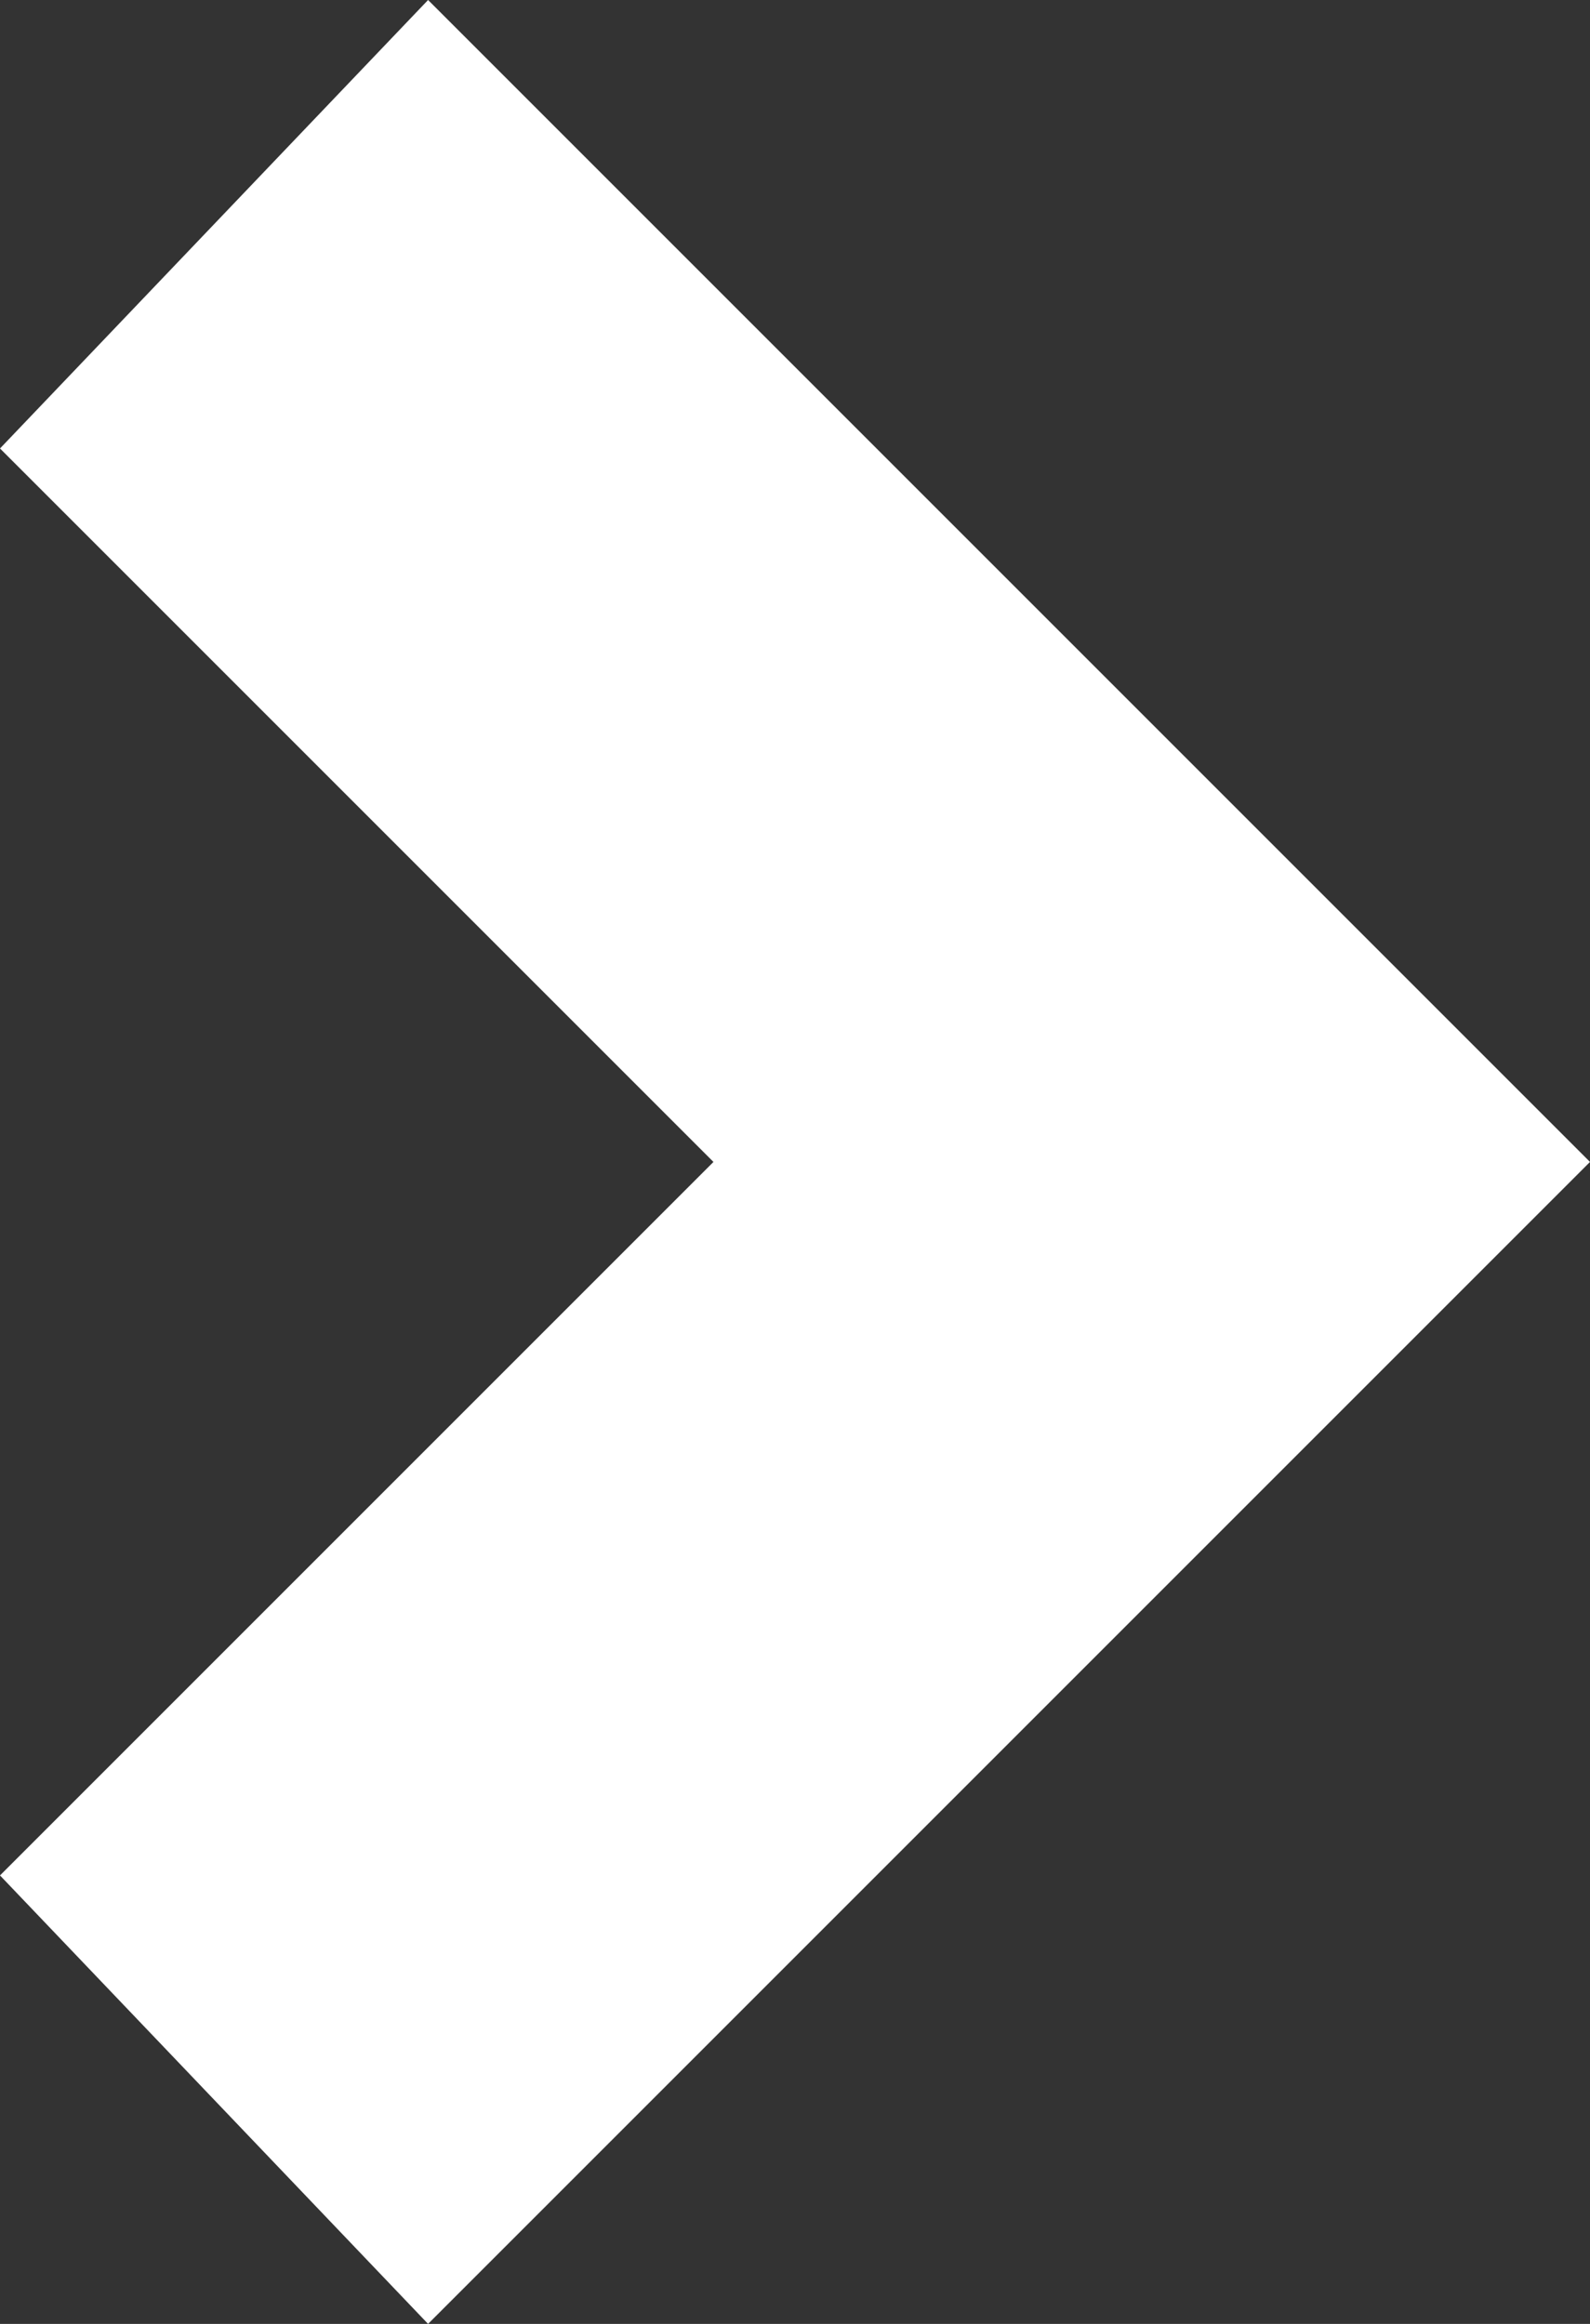 <?xml version="1.0" encoding="utf-8"?>
<!-- Generator: Adobe Illustrator 16.0.0, SVG Export Plug-In . SVG Version: 6.00 Build 0)  -->
<!DOCTYPE svg PUBLIC "-//W3C//DTD SVG 1.1//EN" "http://www.w3.org/Graphics/SVG/1.1/DTD/svg11.dtd">
<svg version="1.1" id="图层_1" xmlns="http://www.w3.org/2000/svg" xmlns:xlink="http://www.w3.org/1999/xlink" x="0px" y="0px"
	 width="238.68px" height="348.84px" viewBox="0 0 238.68 348.84" enable-background="new 0 0 238.68 348.84" xml:space="preserve">
<rect x="0" y="0" width="238.68" height="348.84" fill="#333333" stroke="none"/>
<polygon id="arrow_down_white" fill="#FFFFFF" points="0,67.32 107.1,174.42 0,281.52 64.26,348.84 238.68,174.42 64.26,0 "/>
</svg>
